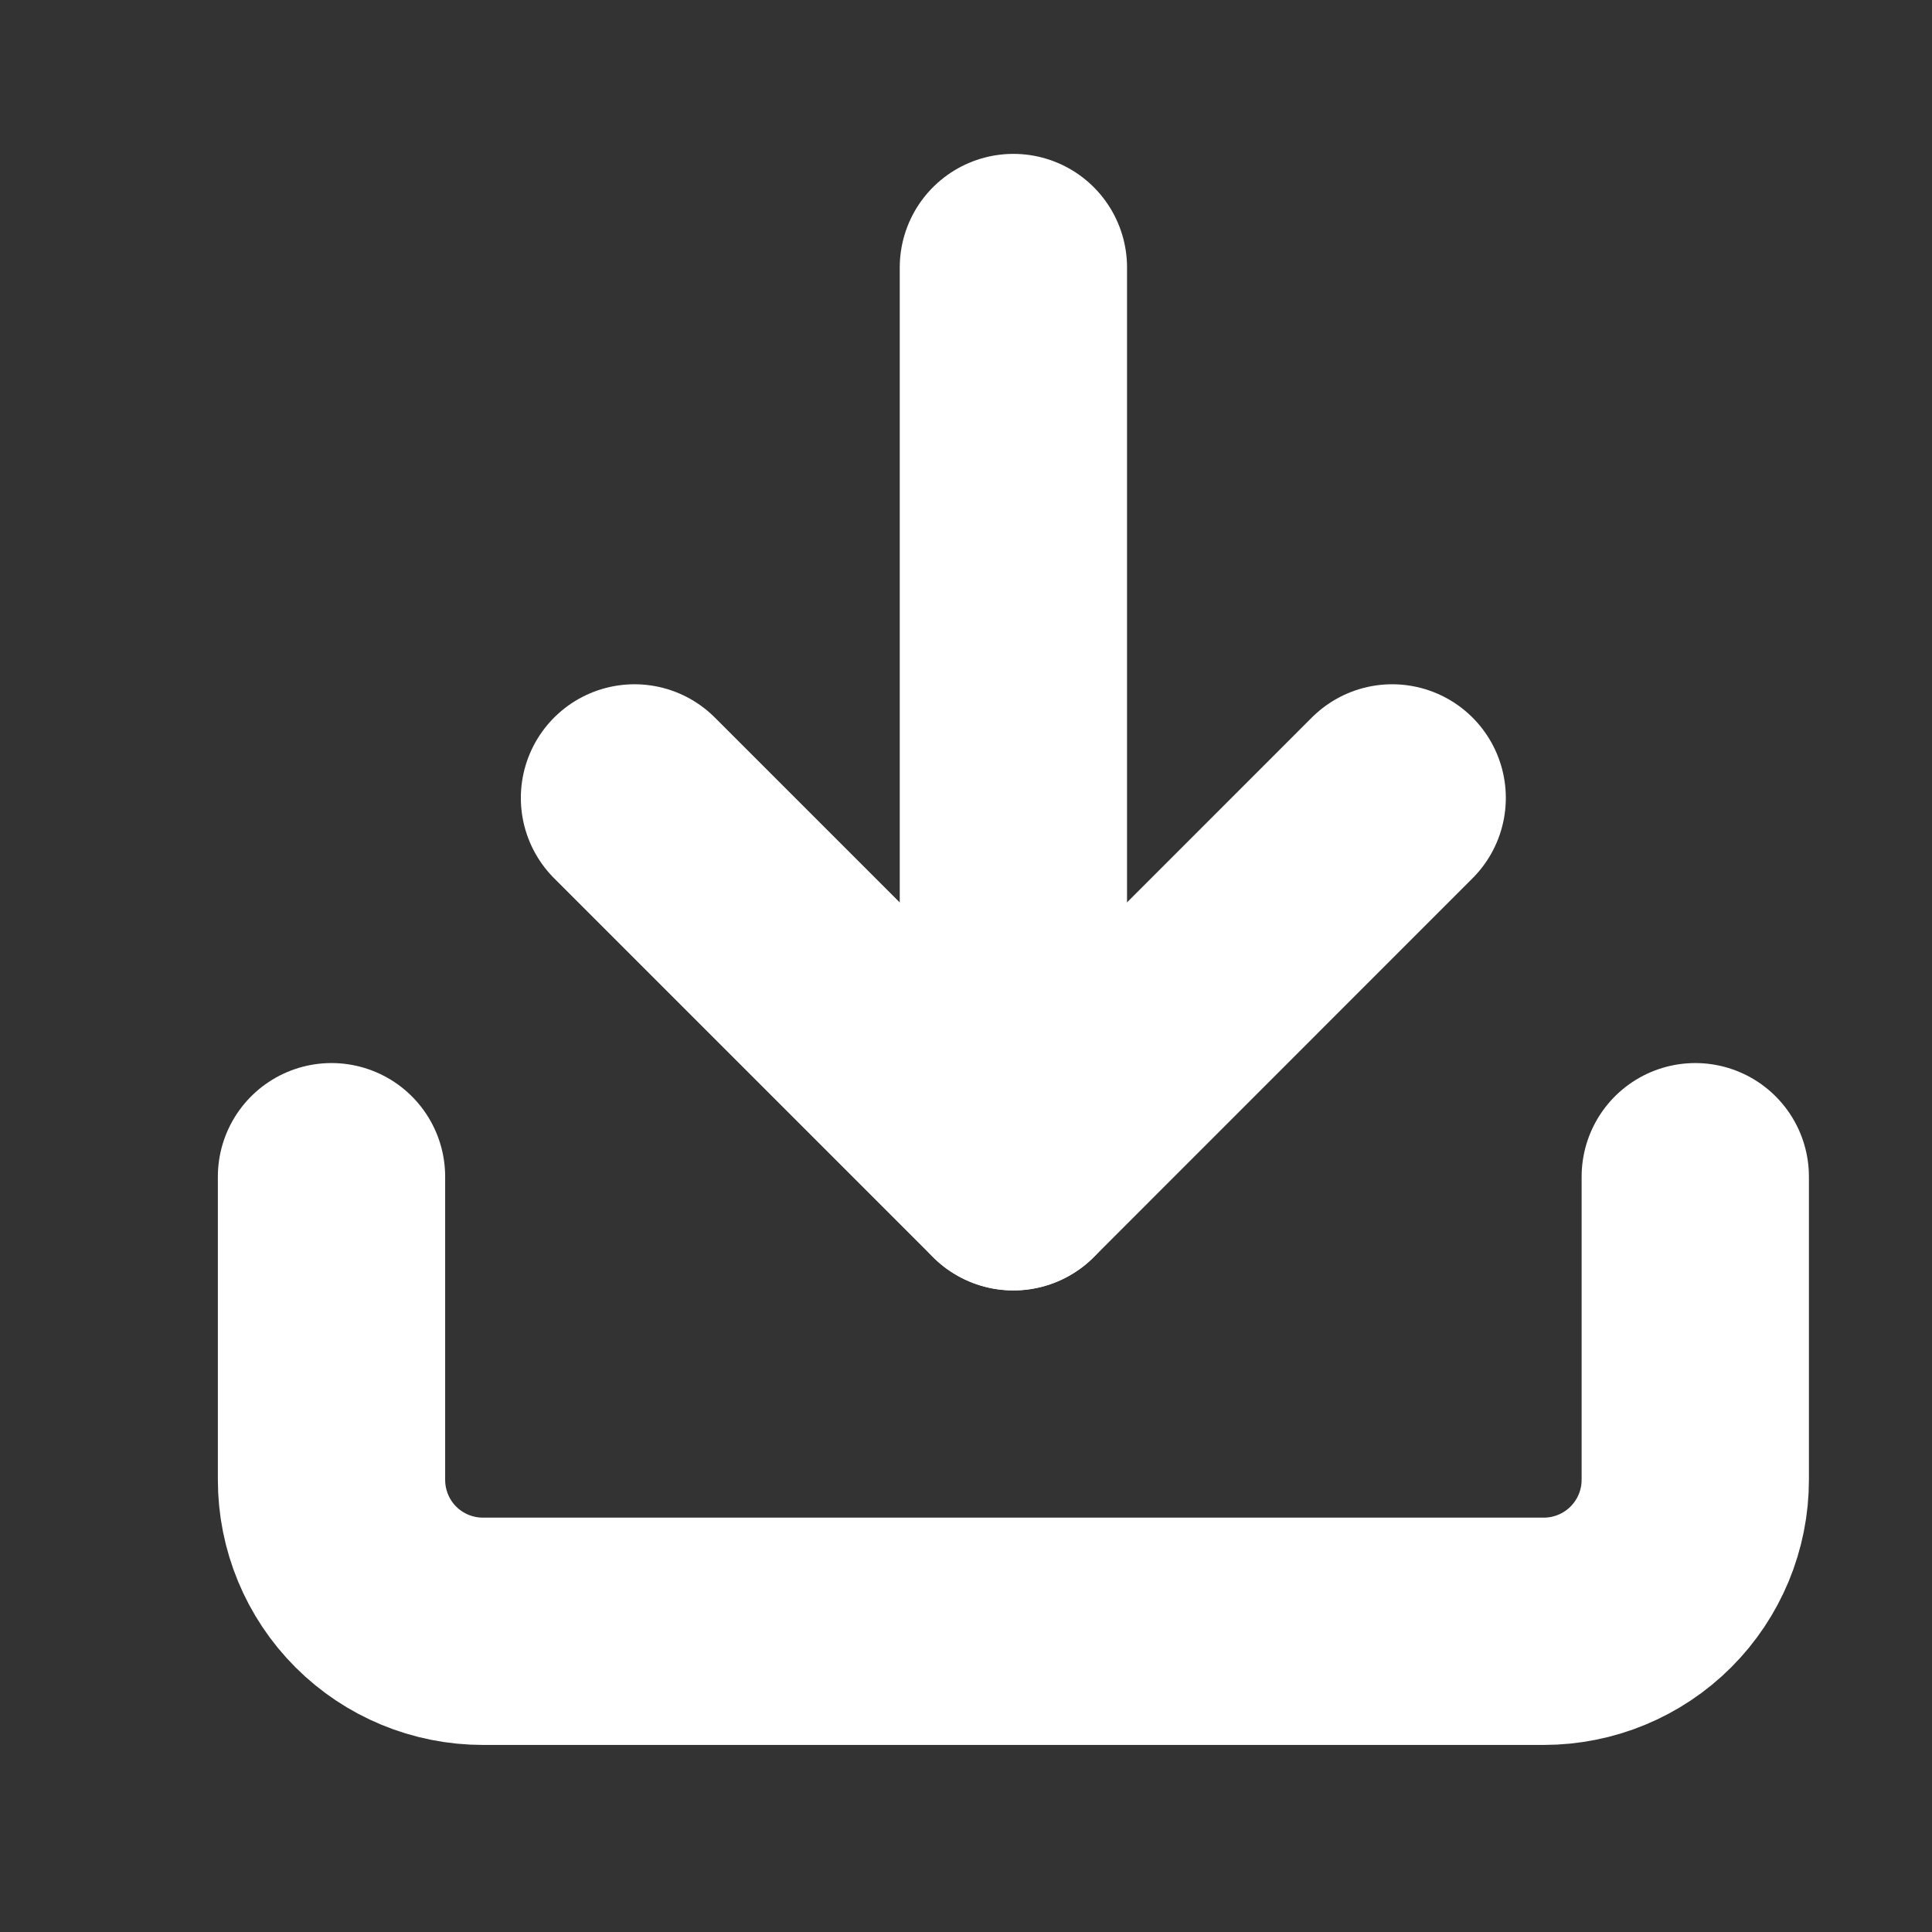 <svg width="17" height="17" viewBox="0 0 17 17" fill="none" xmlns="http://www.w3.org/2000/svg">
<rect x="0" y="0" width="17" height="17" fill="#333333" stroke="none"/>
<path d="M14.917 10.354V13.021C14.917 13.375 14.776 13.714 14.526 13.964C14.276 14.214 13.937 14.354 13.583 14.354H4.25C3.896 14.354 3.557 14.214 3.307 13.964C3.057 13.714 2.917 13.375 2.917 13.021V10.354" stroke="white" stroke-width="2" stroke-linecap="round" stroke-linejoin="round"/>
<path d="M5.583 7.021L8.917 10.355L12.25 7.021" stroke="white" stroke-width="2" stroke-linecap="round" stroke-linejoin="round"/>
<path d="M8.917 10.354V2.354" stroke="white" stroke-width="2" stroke-linecap="round" stroke-linejoin="round"/>
</svg>
